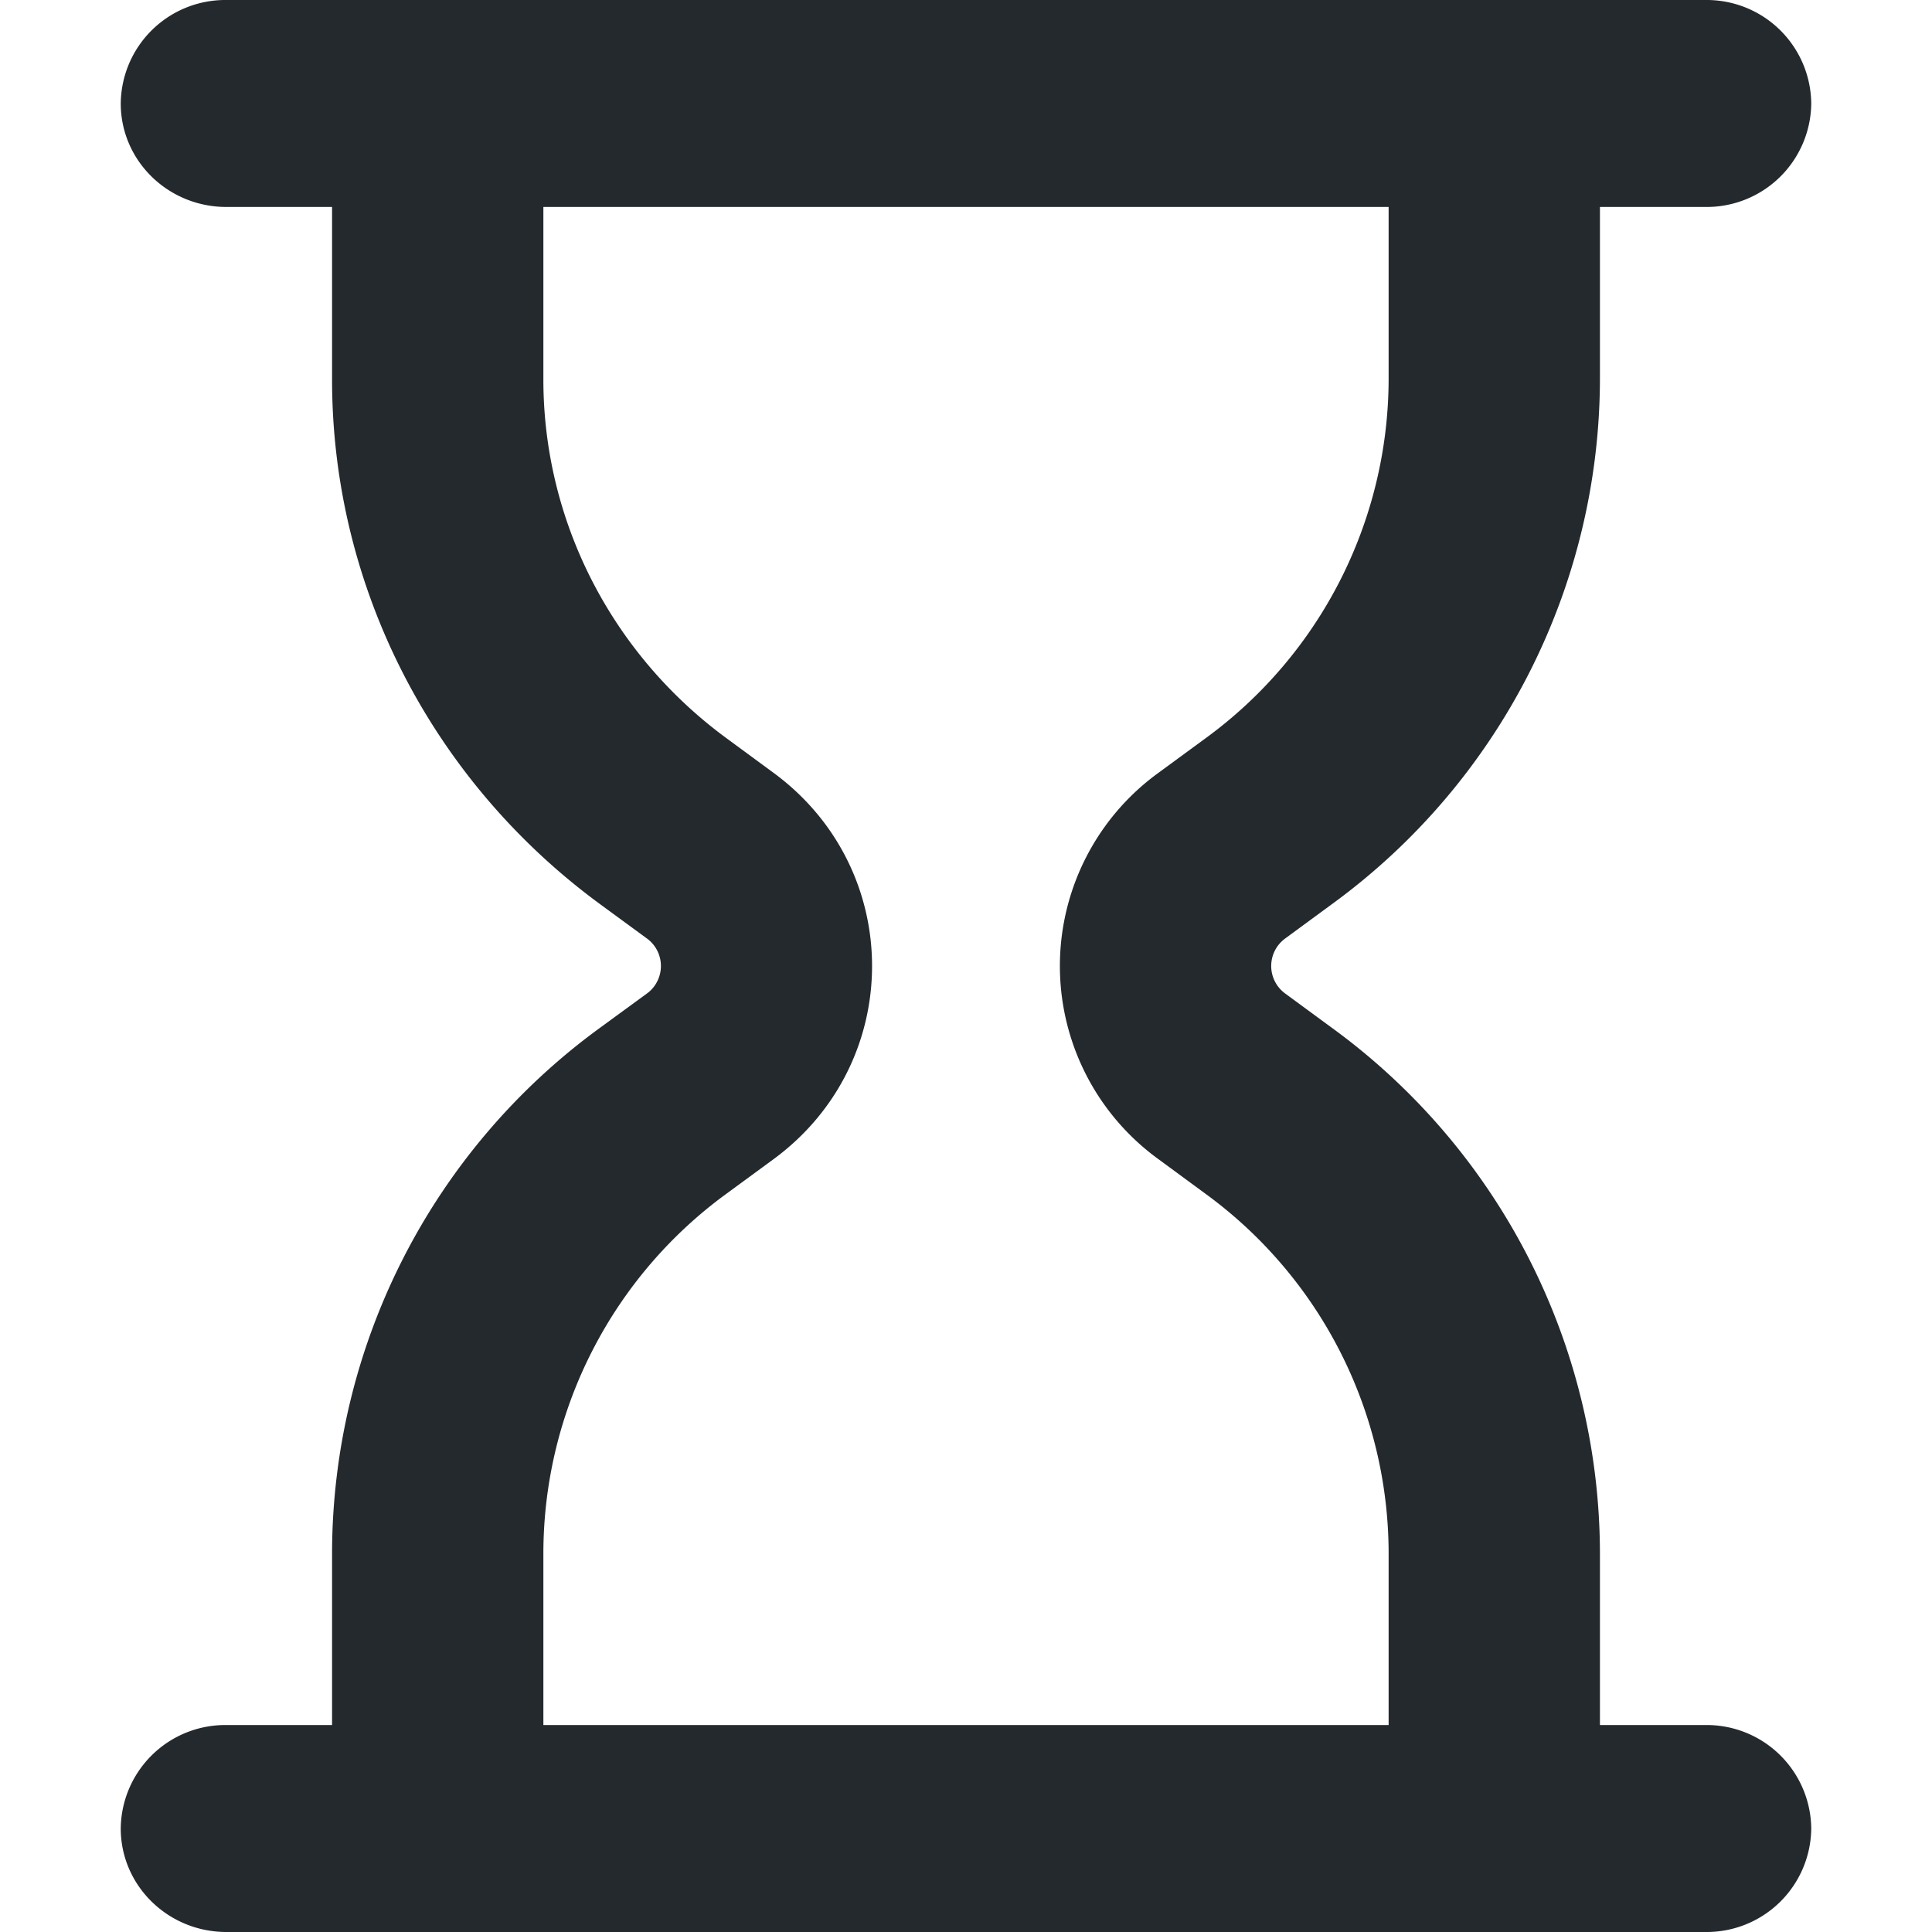 <svg width="16" height="16" fill="none" xmlns="http://www.w3.org/2000/svg">
  <path fill-rule="evenodd" clip-rule="evenodd" d="M1.875 0A.866.866 0 001 .857c0 .474.392.857.875.857h.875v1.429c0 1.709.821 3.317 2.217 4.343l.389.285a.282.282 0 010 .458l-.39.285a5.392 5.392 0 00-2.216 4.343v1.429h-.875a.866.866 0 00-.875.857c0 .473.392.857.875.857h12.25a.866.866 0 00.875-.857.866.866 0 00-.875-.857h-.875v-1.429a5.392 5.392 0 00-2.217-4.343l-.388-.285a.282.282 0 010-.458l.388-.285a5.392 5.392 0 002.217-4.343V1.714h.875A.866.866 0 0015 .857.866.866 0 0014.125 0H1.875zM11.5 1.714h-7v1.429c0 1.169.562 2.27 1.517 2.971l.389.286c1.088.8 1.088 2.4 0 3.2l-.39.286A3.69 3.69 0 004.5 12.857v1.429h7v-1.429a3.69 3.69 0 00-1.517-2.971L9.594 9.6a1.976 1.976 0 010-3.2l.39-.286A3.69 3.69 0 0011.5 3.143V1.714z" fill="#24292E"/>
</svg>
